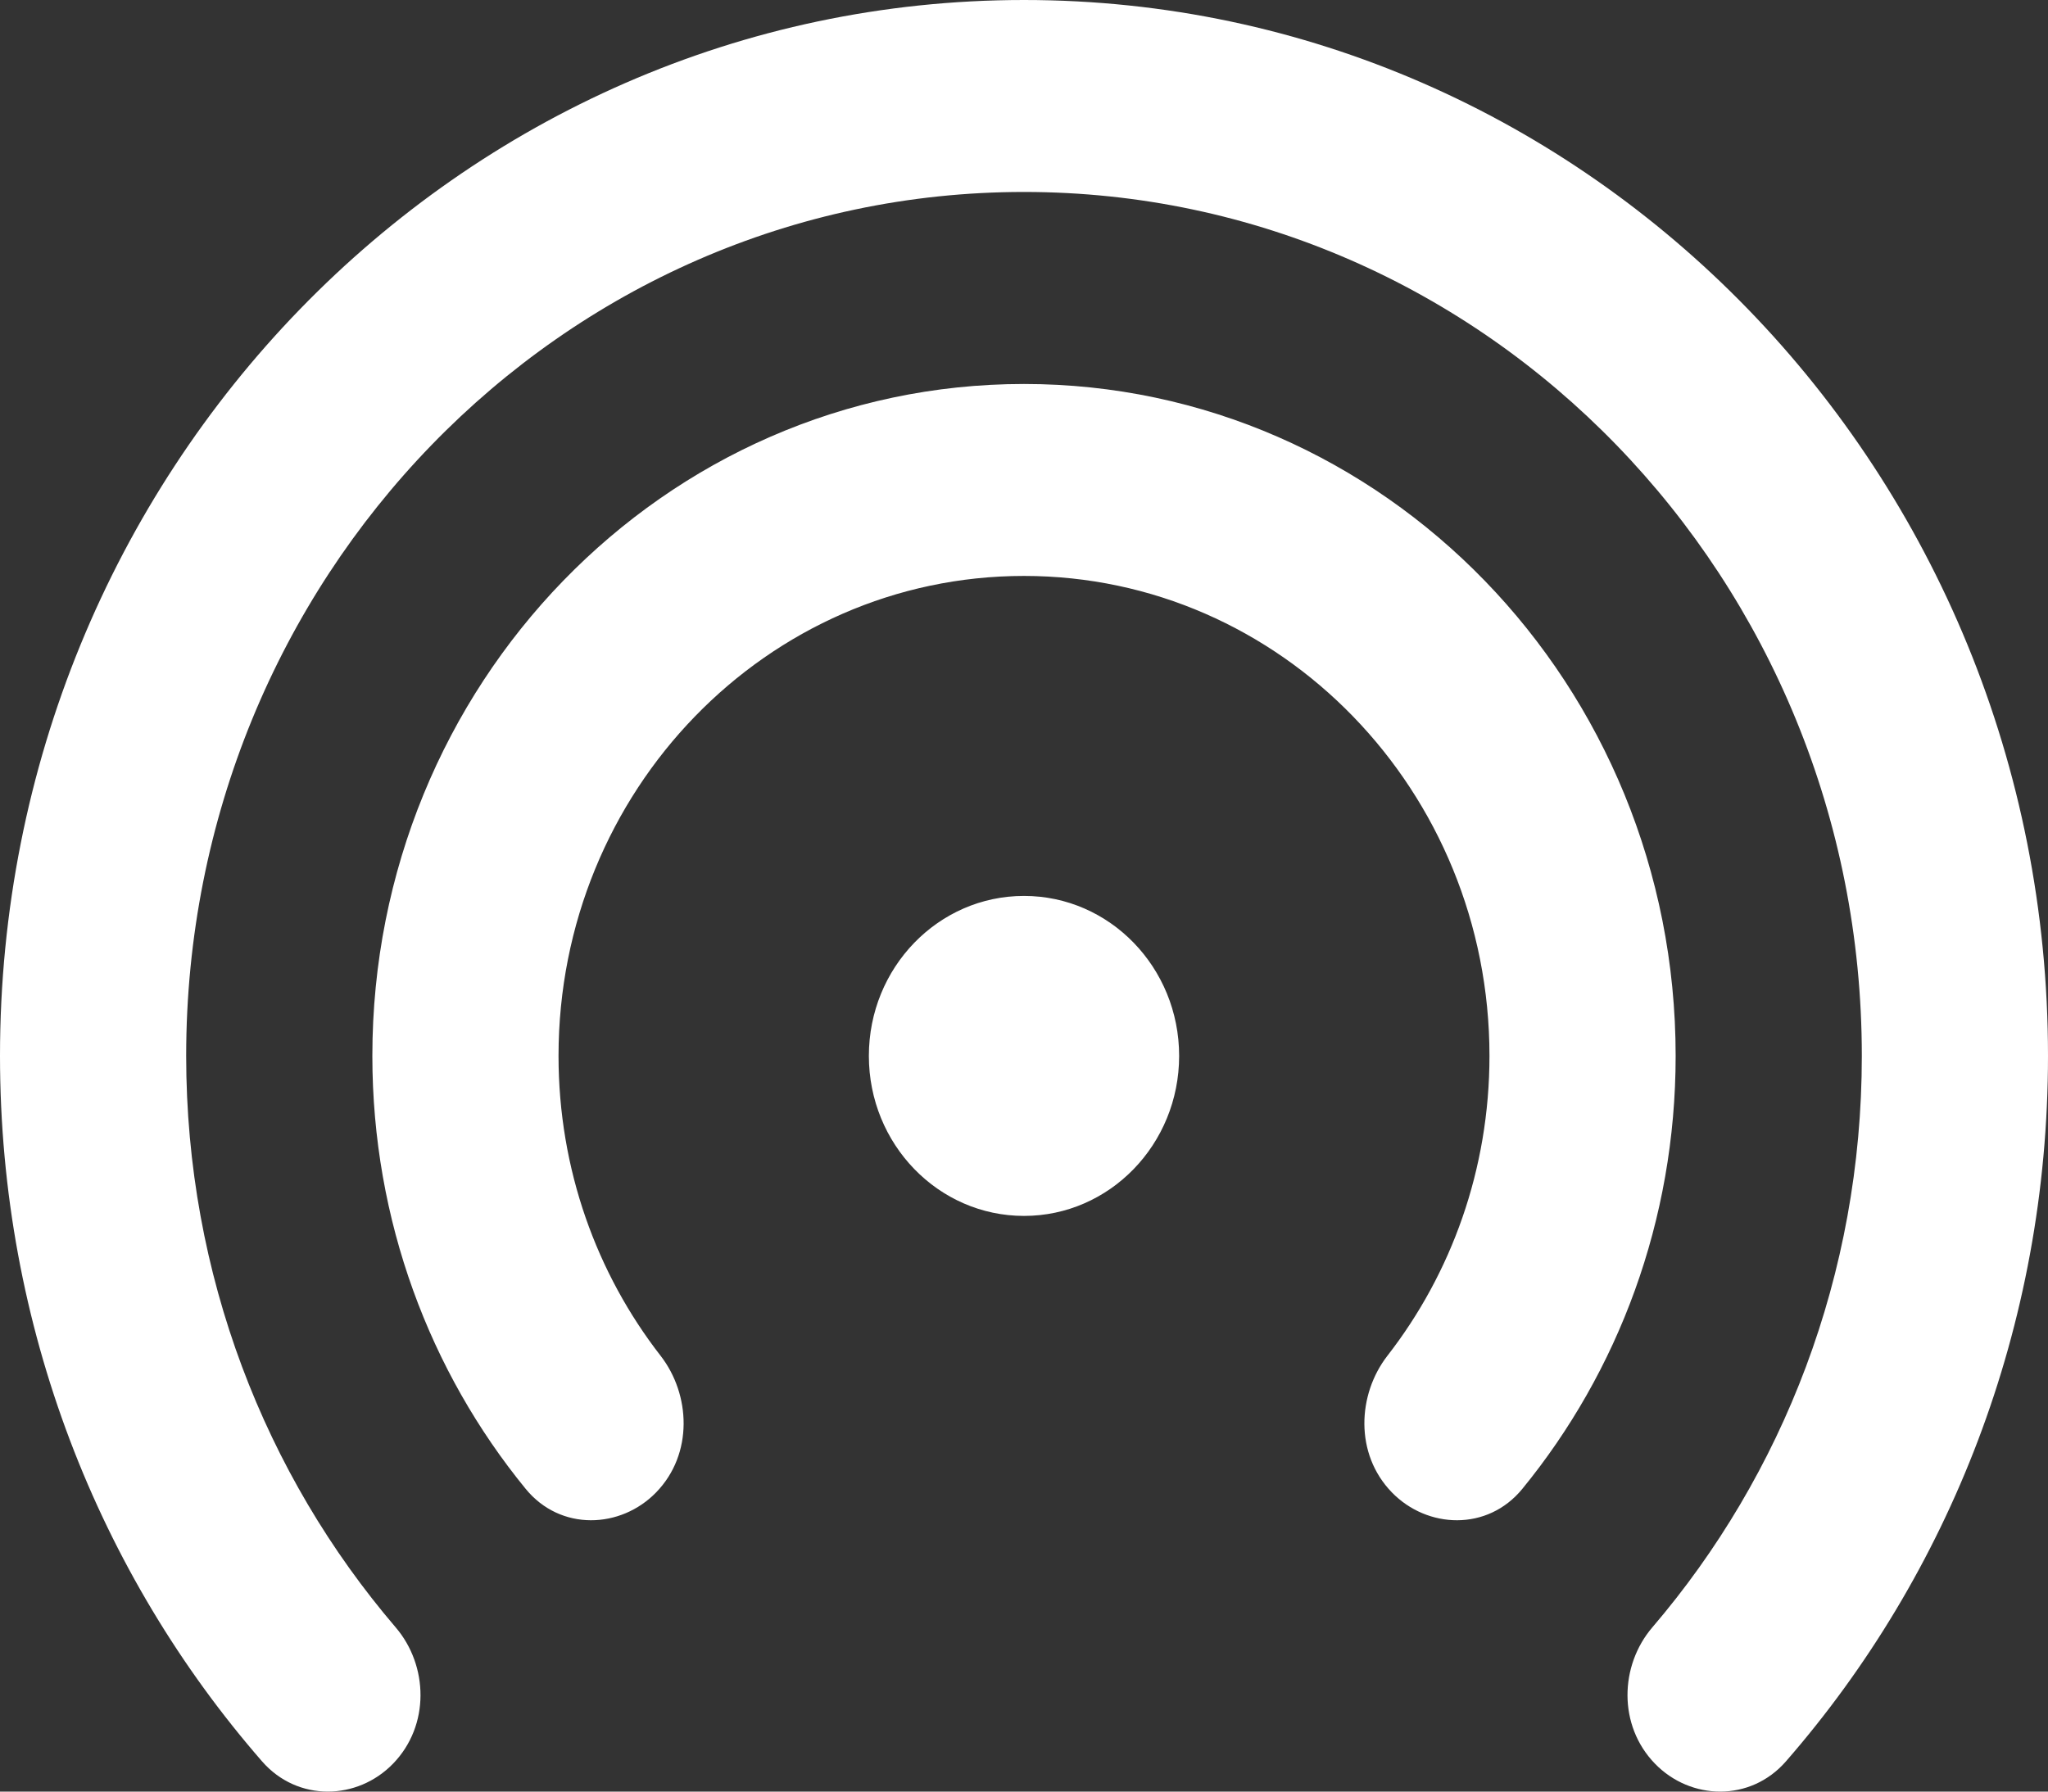 <svg width="32" height="28" viewBox="0 0 32 28" fill="none" xmlns="http://www.w3.org/2000/svg">
<rect x="0" y="0" width="32" height="28" fill="#333333" stroke="none"/>
<path fill-rule="evenodd" clip-rule="evenodd" d="M25.818 25.433C27.855 23.052 29.091 19.927 29.091 16.502C29.091 9.045 23.23 3 16 3C8.77 3 2.909 9.045 2.909 16.502C2.909 19.927 4.145 23.052 6.182 25.433C6.693 26.03 6.72 26.967 6.142 27.563C5.584 28.139 4.65 28.164 4.095 27.528C1.549 24.606 0 20.74 0 16.502C0 7.388 7.163 0 16 0C24.837 0 32 7.388 32 16.502C32 20.74 30.451 24.606 27.905 27.528C27.35 28.164 26.416 28.139 25.858 27.563C25.28 26.967 25.307 26.03 25.818 25.433ZM26.182 16.502C26.182 19.079 25.281 21.441 23.787 23.268C23.242 23.935 22.3 23.893 21.747 23.323C21.164 22.722 21.21 21.793 21.678 21.189C22.676 19.905 23.273 18.276 23.273 16.502C23.273 12.36 20.017 9.001 16 9.001C11.983 9.001 8.727 12.36 8.727 16.502C8.727 18.276 9.324 19.905 10.322 21.189C10.79 21.793 10.836 22.722 10.253 23.323C9.7 23.893 8.758 23.935 8.213 23.268C6.719 21.441 5.818 19.079 5.818 16.502C5.818 10.702 10.377 6.001 16 6.001C21.623 6.001 26.182 10.702 26.182 16.502ZM18.424 16.502C18.424 17.883 17.339 19.003 16 19.003C14.661 19.003 13.576 17.883 13.576 16.502C13.576 15.121 14.661 14.002 16 14.002C17.339 14.002 18.424 15.121 18.424 16.502Z" fill="white"/>
</svg>
